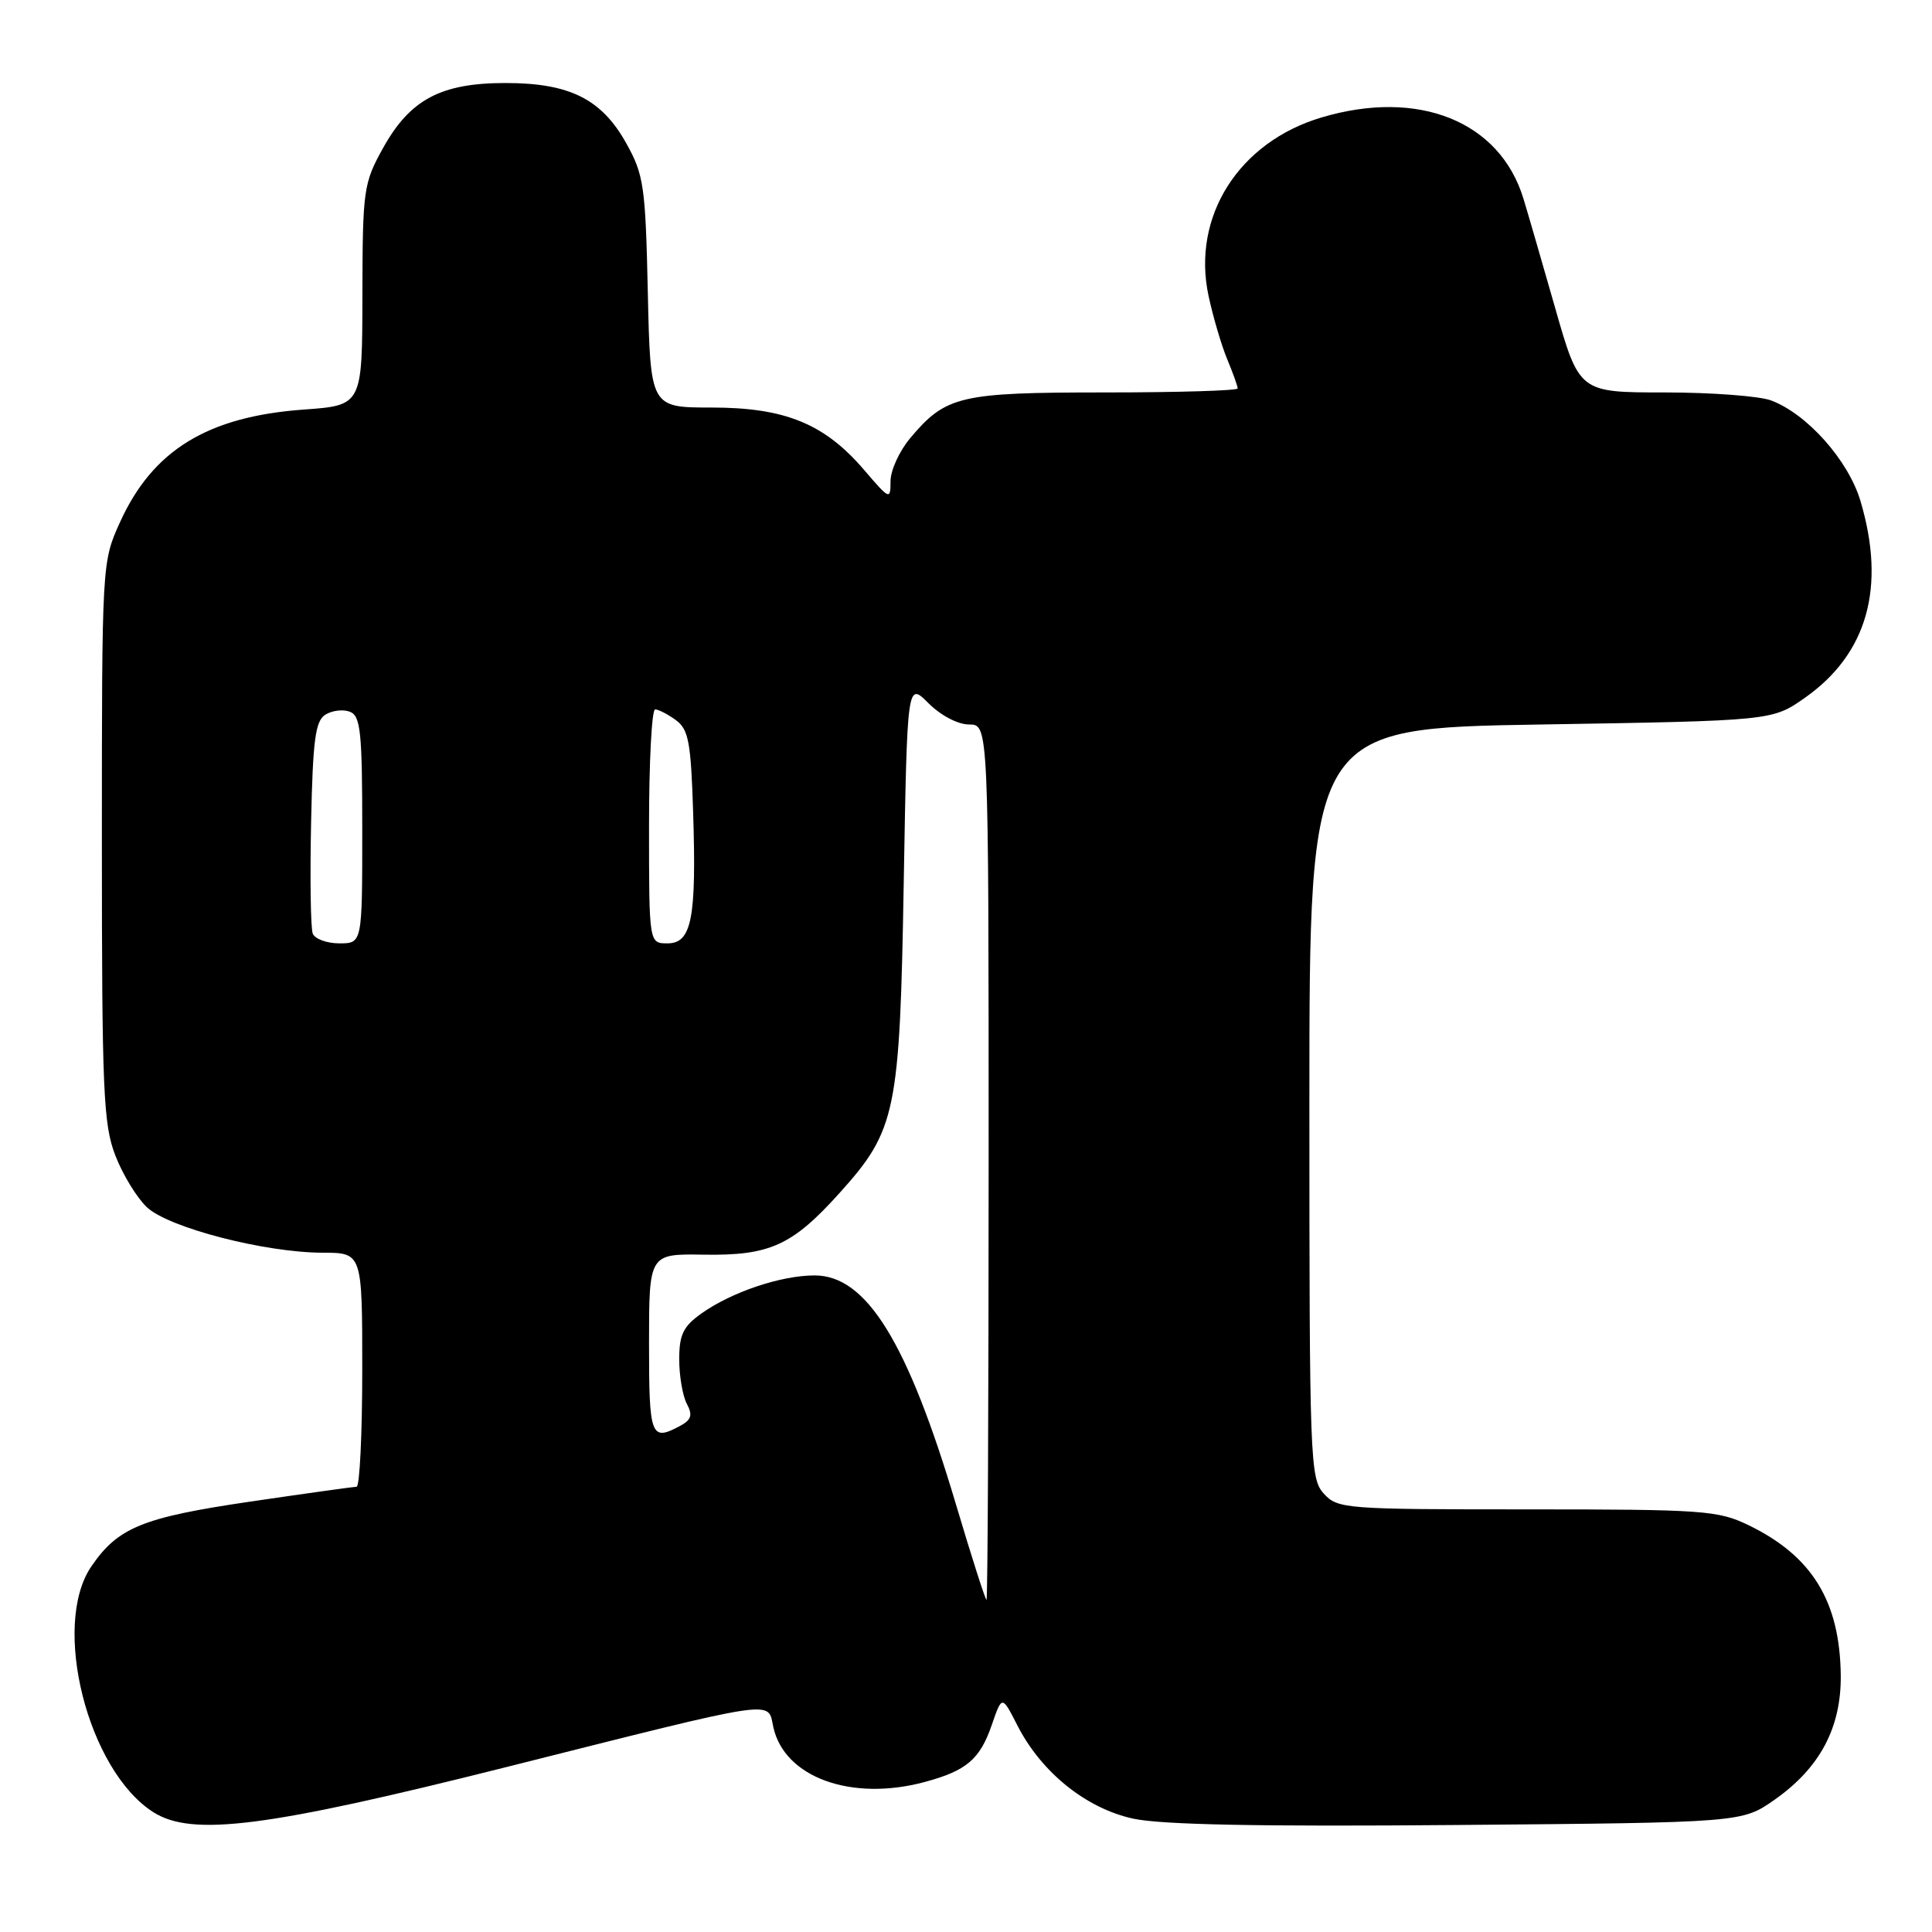 <?xml version="1.0" encoding="UTF-8" standalone="no"?>
<!DOCTYPE svg PUBLIC "-//W3C//DTD SVG 1.1//EN" "http://www.w3.org/Graphics/SVG/1.1/DTD/svg11.dtd" >
<svg xmlns="http://www.w3.org/2000/svg" xmlns:xlink="http://www.w3.org/1999/xlink" version="1.1" viewBox="0 0 256 256">
 <g >
 <path fill="currentColor"
d=" M 67.00 234.17 C 103.62 224.96 101.68 225.25 102.47 228.85 C 103.93 235.52 112.82 238.74 122.54 236.12 C 128.07 234.63 129.85 233.12 131.42 228.55 C 132.77 224.63 132.77 224.63 134.81 228.63 C 137.98 234.84 143.91 239.62 150.15 240.98 C 153.86 241.79 167.02 242.05 193.17 241.82 C 230.83 241.50 230.83 241.50 235.16 238.46 C 241.15 234.25 243.98 228.92 243.91 222.00 C 243.80 212.18 240.11 206.17 231.68 202.09 C 227.66 200.14 225.68 200.00 202.34 200.00 C 178.17 200.00 177.24 199.93 175.40 197.90 C 173.59 195.89 173.50 193.56 173.50 146.15 C 173.50 96.50 173.50 96.50 204.17 96.00 C 234.83 95.50 234.83 95.50 239.16 92.46 C 247.43 86.64 249.92 77.84 246.53 66.41 C 244.93 61.01 239.47 54.86 234.68 53.06 C 233.14 52.48 226.78 52.00 220.56 52.00 C 209.26 52.00 209.26 52.00 206.05 40.75 C 204.28 34.56 202.40 28.07 201.86 26.31 C 198.73 16.07 187.97 11.74 175.12 15.56 C 164.14 18.82 157.88 28.70 160.14 39.21 C 160.74 42.01 161.86 45.80 162.62 47.62 C 163.38 49.45 164.00 51.18 164.00 51.47 C 164.00 51.76 156.10 52.00 146.45 52.00 C 127.18 52.00 125.34 52.43 120.62 58.04 C 119.18 59.75 118.00 62.32 118.00 63.76 C 118.00 66.28 117.89 66.23 114.50 62.27 C 109.25 56.14 104.02 54.00 94.27 54.00 C 86.18 54.00 86.18 54.00 85.84 38.75 C 85.53 24.68 85.31 23.15 82.99 19.00 C 79.72 13.12 75.48 11.00 66.98 11.00 C 58.43 11.00 54.35 13.17 50.77 19.59 C 48.16 24.30 48.05 25.09 48.02 39.11 C 48.00 53.71 48.00 53.71 40.25 54.27 C 27.49 55.19 20.21 59.66 15.88 69.24 C 13.51 74.47 13.50 74.69 13.50 111.50 C 13.50 144.54 13.69 148.99 15.28 153.10 C 16.25 155.63 18.14 158.72 19.47 159.97 C 22.36 162.68 35.11 165.98 42.75 165.99 C 48.00 166.00 48.00 166.00 48.00 181.50 C 48.00 190.03 47.66 197.00 47.25 197.00 C 46.84 197.01 40.53 197.89 33.23 198.96 C 18.87 201.07 15.64 202.39 12.11 207.55 C 6.76 215.35 11.63 234.62 20.33 240.13 C 25.47 243.39 35.33 242.13 67.00 234.17 Z  M 126.67 199.34 C 120.26 177.81 114.81 169.00 107.94 169.00 C 103.48 169.00 96.92 171.21 92.93 174.05 C 90.53 175.76 90.00 176.85 90.00 180.13 C 90.00 182.33 90.46 184.98 91.01 186.02 C 91.81 187.52 91.61 188.14 90.08 188.96 C 86.24 191.01 86.00 190.36 86.00 178.07 C 86.00 166.13 86.00 166.13 93.25 166.25 C 102.02 166.39 104.98 165.04 111.28 158.04 C 118.75 149.73 119.23 147.39 119.75 116.93 C 120.21 90.36 120.21 90.36 123.03 93.18 C 124.66 94.81 126.93 96.00 128.42 96.00 C 131.00 96.00 131.00 96.00 131.00 154.00 C 131.00 185.90 130.87 212.00 130.72 212.00 C 130.57 212.00 128.74 206.30 126.67 199.34 Z  M 41.44 123.70 C 41.16 122.98 41.07 116.40 41.22 109.06 C 41.45 98.07 41.78 95.53 43.11 94.70 C 44.00 94.14 45.46 93.96 46.36 94.31 C 47.78 94.85 48.00 96.97 48.00 109.97 C 48.00 125.00 48.00 125.00 44.97 125.00 C 43.30 125.00 41.71 124.41 41.44 123.70 Z  M 86.00 109.50 C 86.00 100.97 86.36 94.00 86.81 94.00 C 87.25 94.00 88.49 94.64 89.56 95.42 C 91.23 96.64 91.55 98.33 91.84 107.51 C 92.30 121.69 91.66 125.00 88.45 125.00 C 86.00 125.00 86.00 125.00 86.00 109.50 Z "/>
</g>
</svg>